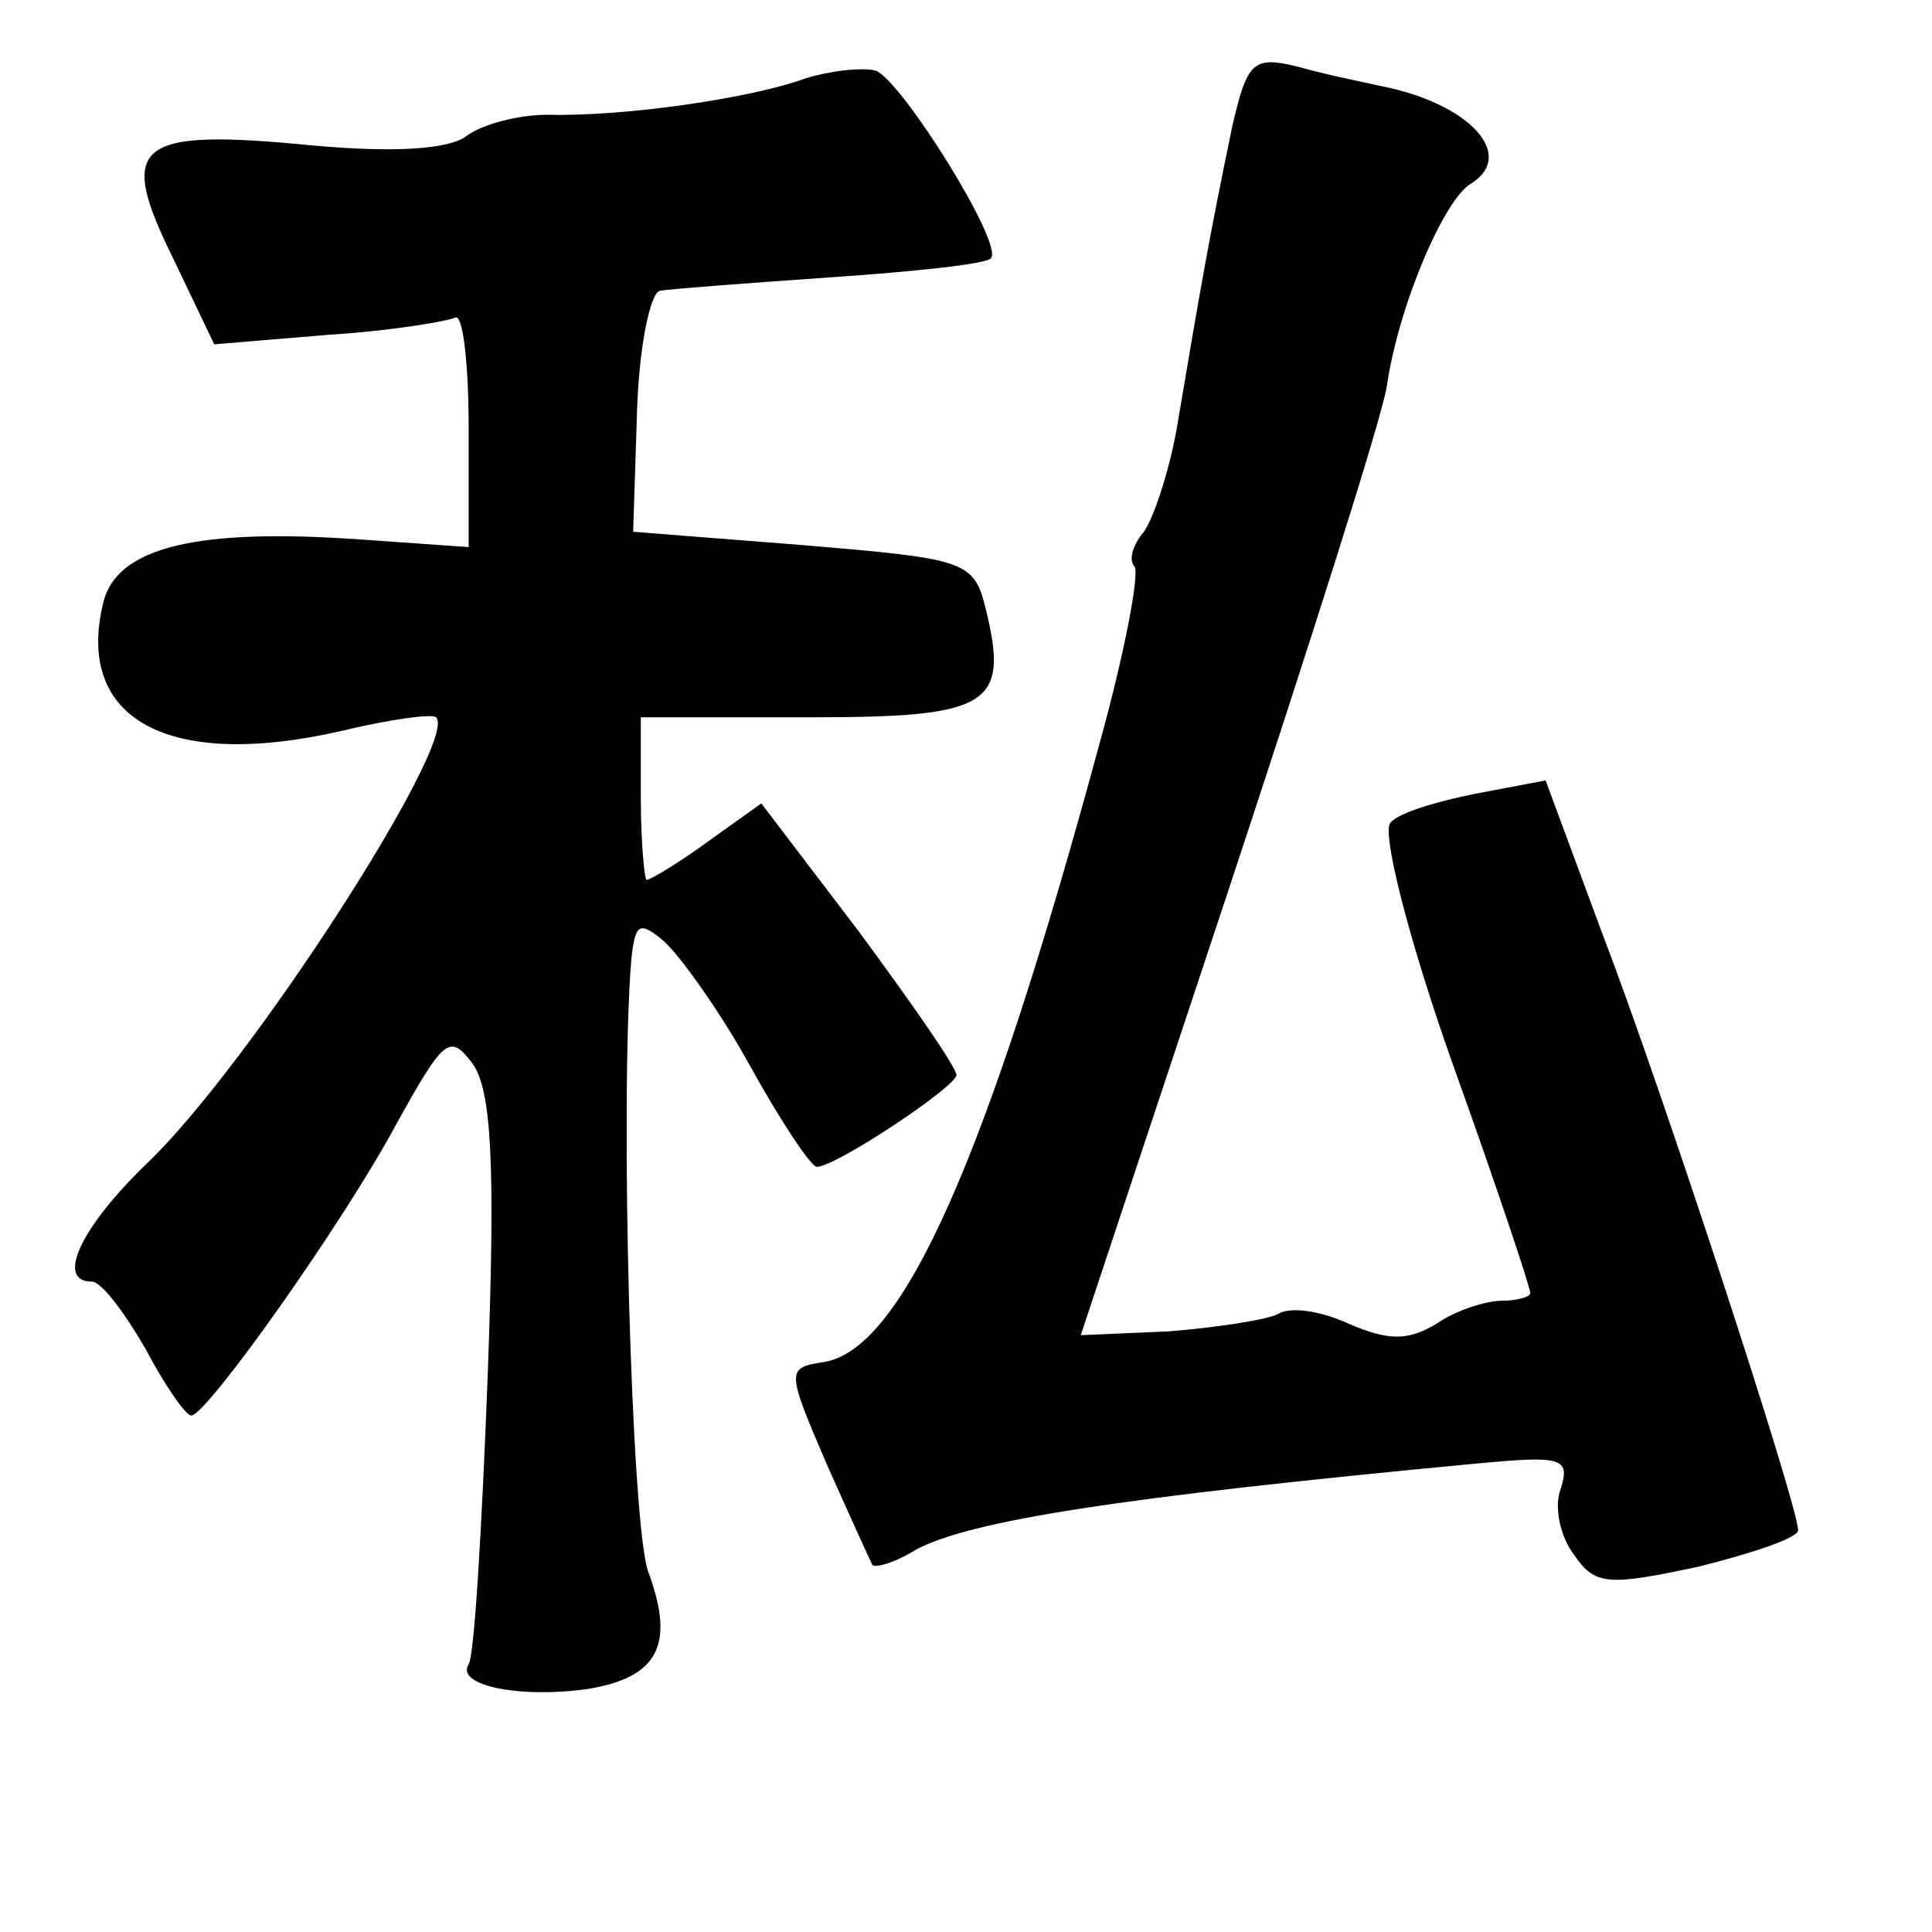 <?xml version="1.0" standalone="no"?>
<!DOCTYPE svg PUBLIC "-//W3C//DTD SVG 20010904//EN"
 "http://www.w3.org/TR/2001/REC-SVG-20010904/DTD/svg10.dtd">
<svg version="1.0" xmlns="http://www.w3.org/2000/svg"
 width="101pt" height="101pt" viewBox="0 0 101 101"
 preserveAspectRatio="xMidYMid meet">
<g transform="translate(0,101) scale(0.1,-0.1)"
fill="#000000" stroke="none">
<path d="M421 969 c-27 -10 -93 -20 -135 -19 -15 0 -34 -5 -42 -11 -9 -7 -37
-9 -81 -5 -92 9 -102 1 -73 -58 l22 -46 60 5 c32 2 62 7 66 9 4 2 7 -24 7 -58
l0 -62 -57 4 c-85 6 -127 -4 -134 -33 -15 -61 34 -88 125 -67 25 6 47 9 49 7
12 -12 -98 -183 -152 -234 -34 -33 -47 -61 -28 -61 5 0 17 -16 28 -35 10 -19
21 -35 24 -35 8 0 79 100 107 152 25 45 28 48 40 32 10 -14 12 -52 8 -162 -3
-79 -7 -148 -10 -152 -7 -11 26 -18 62 -13 37 6 46 23 32 61 -9 23 -15 246 -9
320 2 19 4 21 17 10 8 -7 29 -36 45 -65 16 -29 32 -53 35 -53 10 0 73 42 73
48 0 4 -23 37 -51 75 l-51 67 -28 -20 c-15 -11 -30 -20 -32 -20 -1 0 -3 19 -3
43 l0 42 88 0 c95 0 105 6 92 58 -6 24 -12 25 -95 32 l-89 7 2 62 c1 35 7 63
12 64 6 1 46 4 89 7 44 3 82 7 84 10 7 7 -46 92 -60 98 -7 2 -24 0 -37 -4z"/>
<path d="M644 943 c-12 -58 -16 -81 -29 -158 -4 -22 -12 -46 -17 -53 -6 -7 -8
-15 -5 -18 3 -3 -5 -45 -18 -92 -59 -218 -103 -317 -144 -324 -20 -3 -20 -4 1
-53 12 -27 23 -51 24 -53 1 -2 12 1 23 8 29 15 103 27 294 45 43 4 48 3 43
-13 -4 -10 0 -26 7 -35 11 -16 18 -16 65 -6 28 7 52 15 52 19 0 13 -72 233
-102 311 l-30 81 -37 -7 c-20 -4 -40 -10 -44 -15 -5 -4 9 -60 32 -125 23 -64
41 -118 41 -121 0 -2 -7 -4 -15 -4 -8 0 -24 -5 -34 -12 -15 -9 -25 -9 -46 0
-15 7 -31 9 -37 5 -6 -3 -32 -7 -57 -9 l-46 -2 77 232 c42 127 80 246 83 264
6 42 30 98 44 106 24 15 -1 42 -47 51 -9 2 -29 6 -43 10 -24 6 -27 3 -35 -32z"/>
</g>
</svg>

